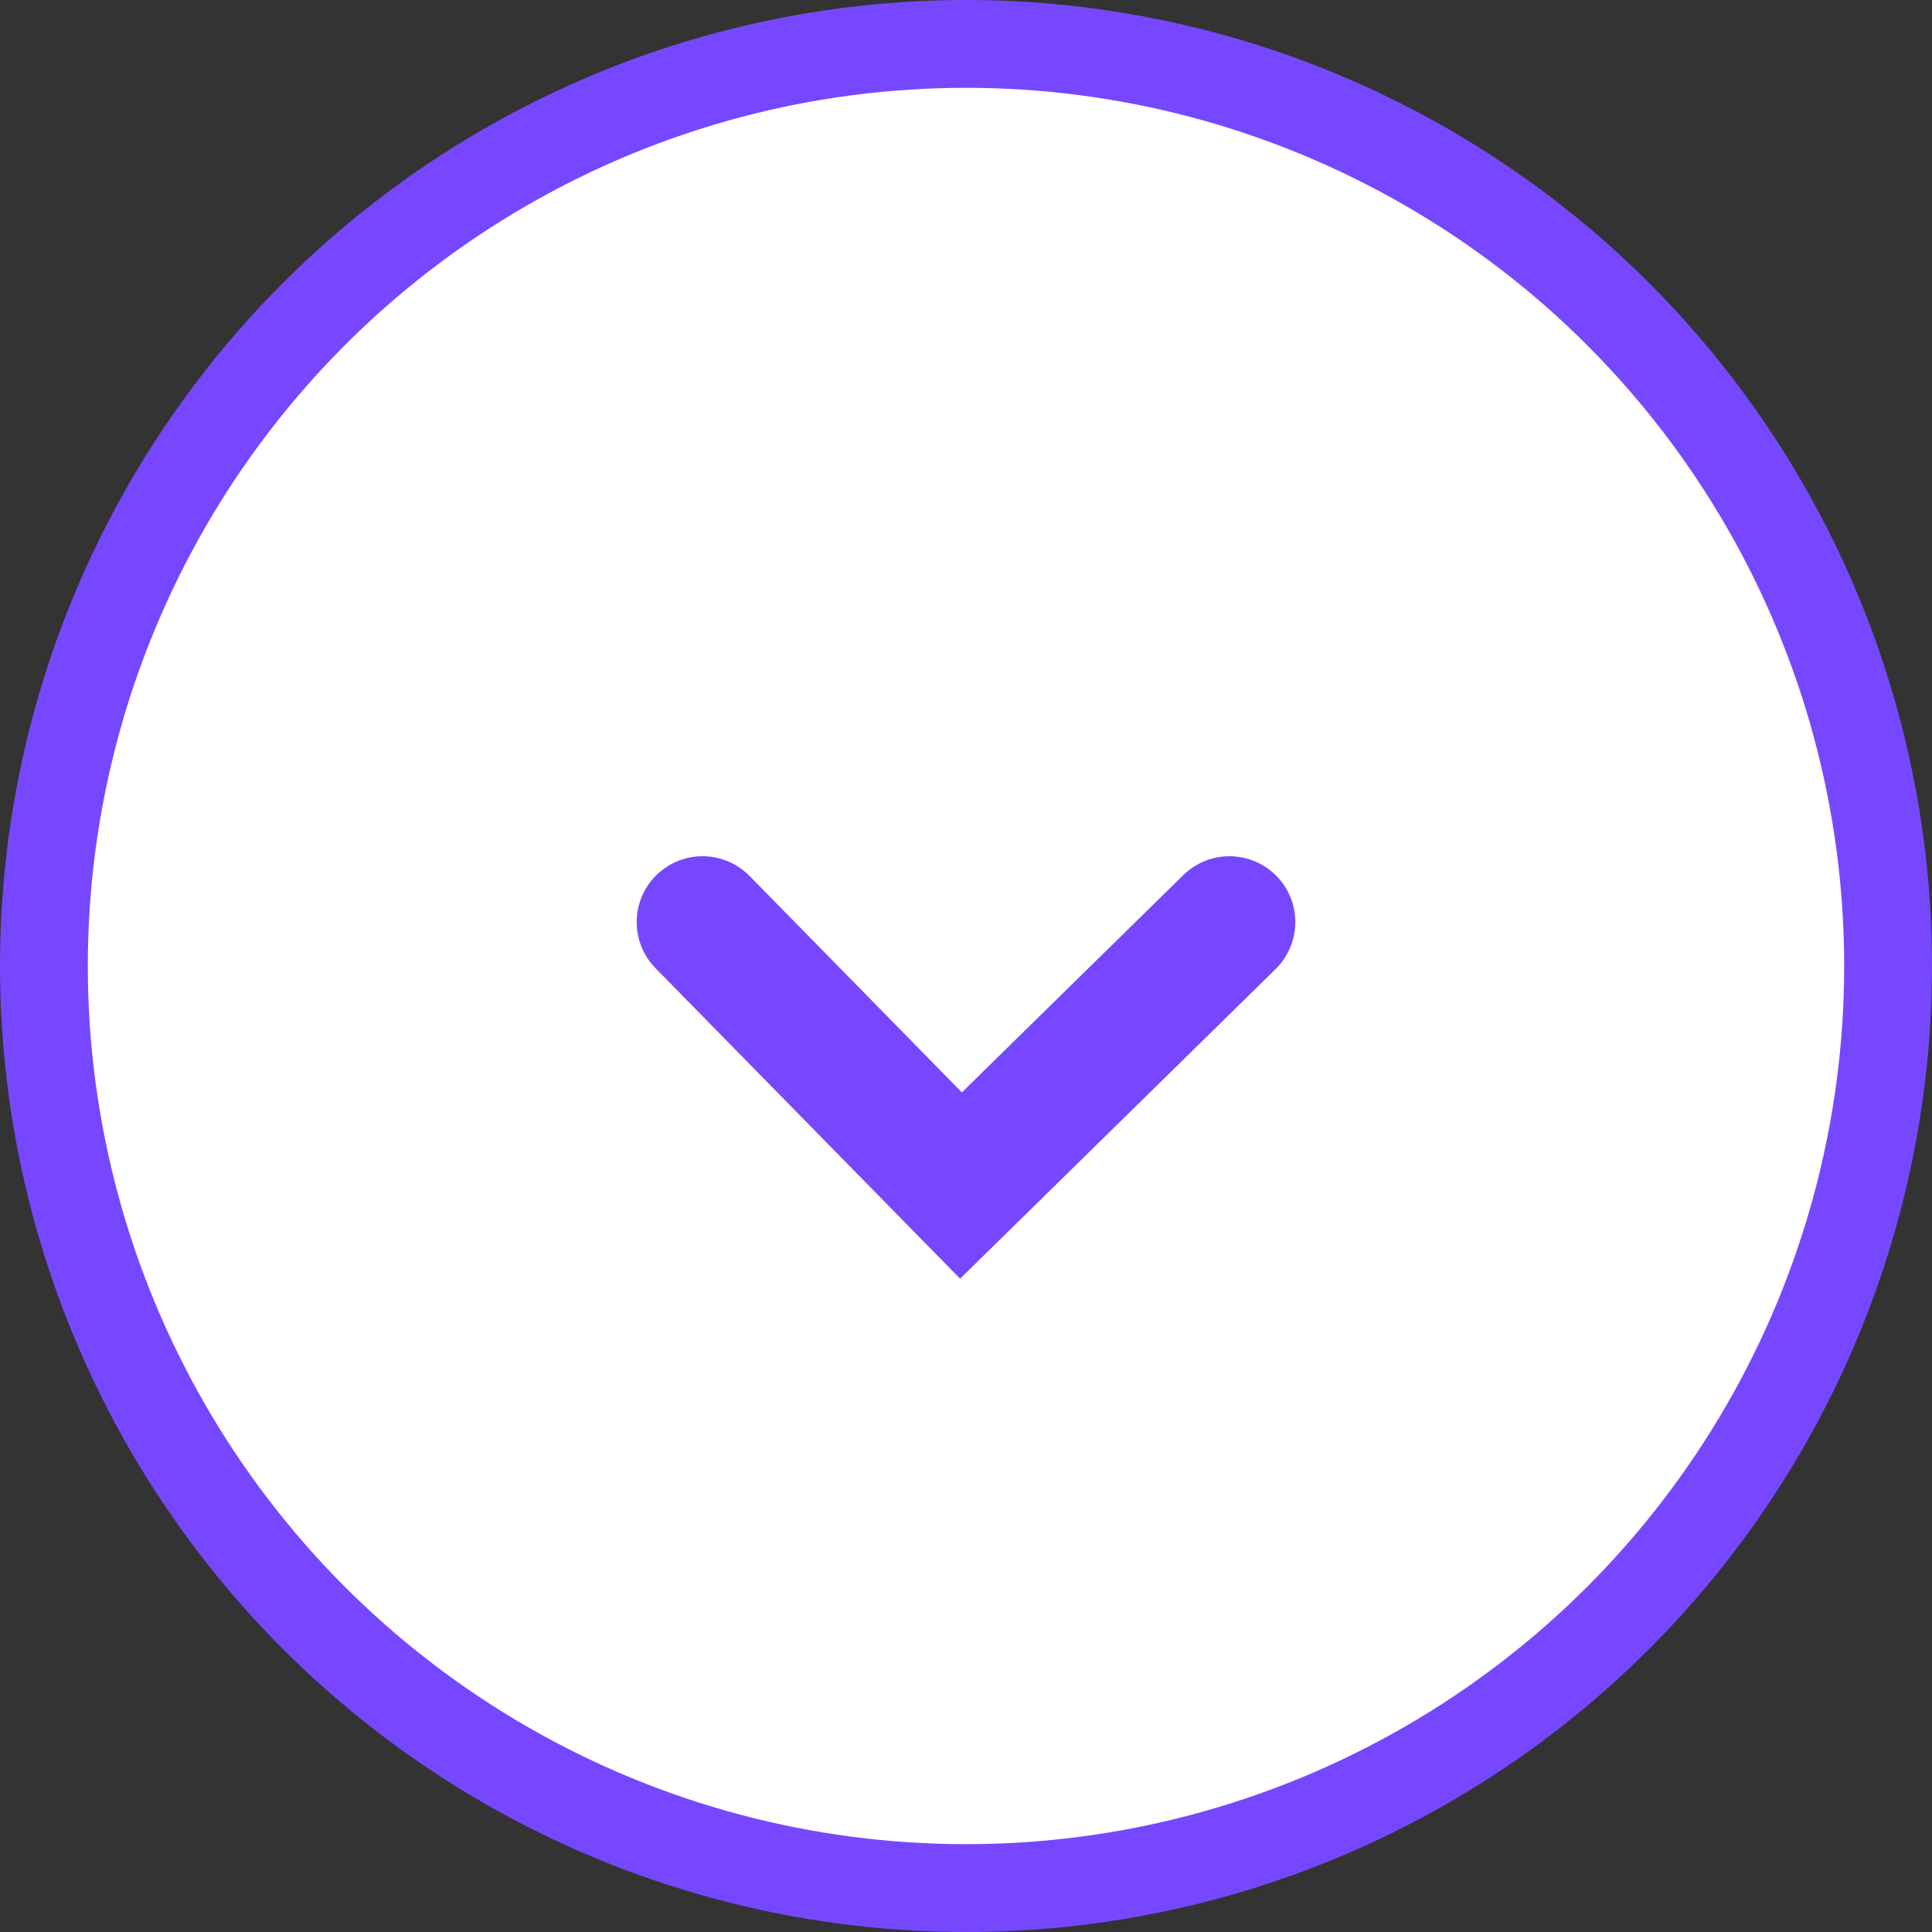 <svg viewBox="0 0 22 22" fill="none" xmlns="http://www.w3.org/2000/svg">
<rect x="0" y="0" width="22" height="22" fill="#333333" stroke="none"/>
<circle cx="11" cy="11" r="10.5" fill="white" stroke="#7747FF"/>
<path d="M14 10.5L10.943 13.5L8 10.5" stroke="#7747FF" stroke-width="1.5" stroke-miterlimit="10" stroke-linecap="round"/>
</svg>
